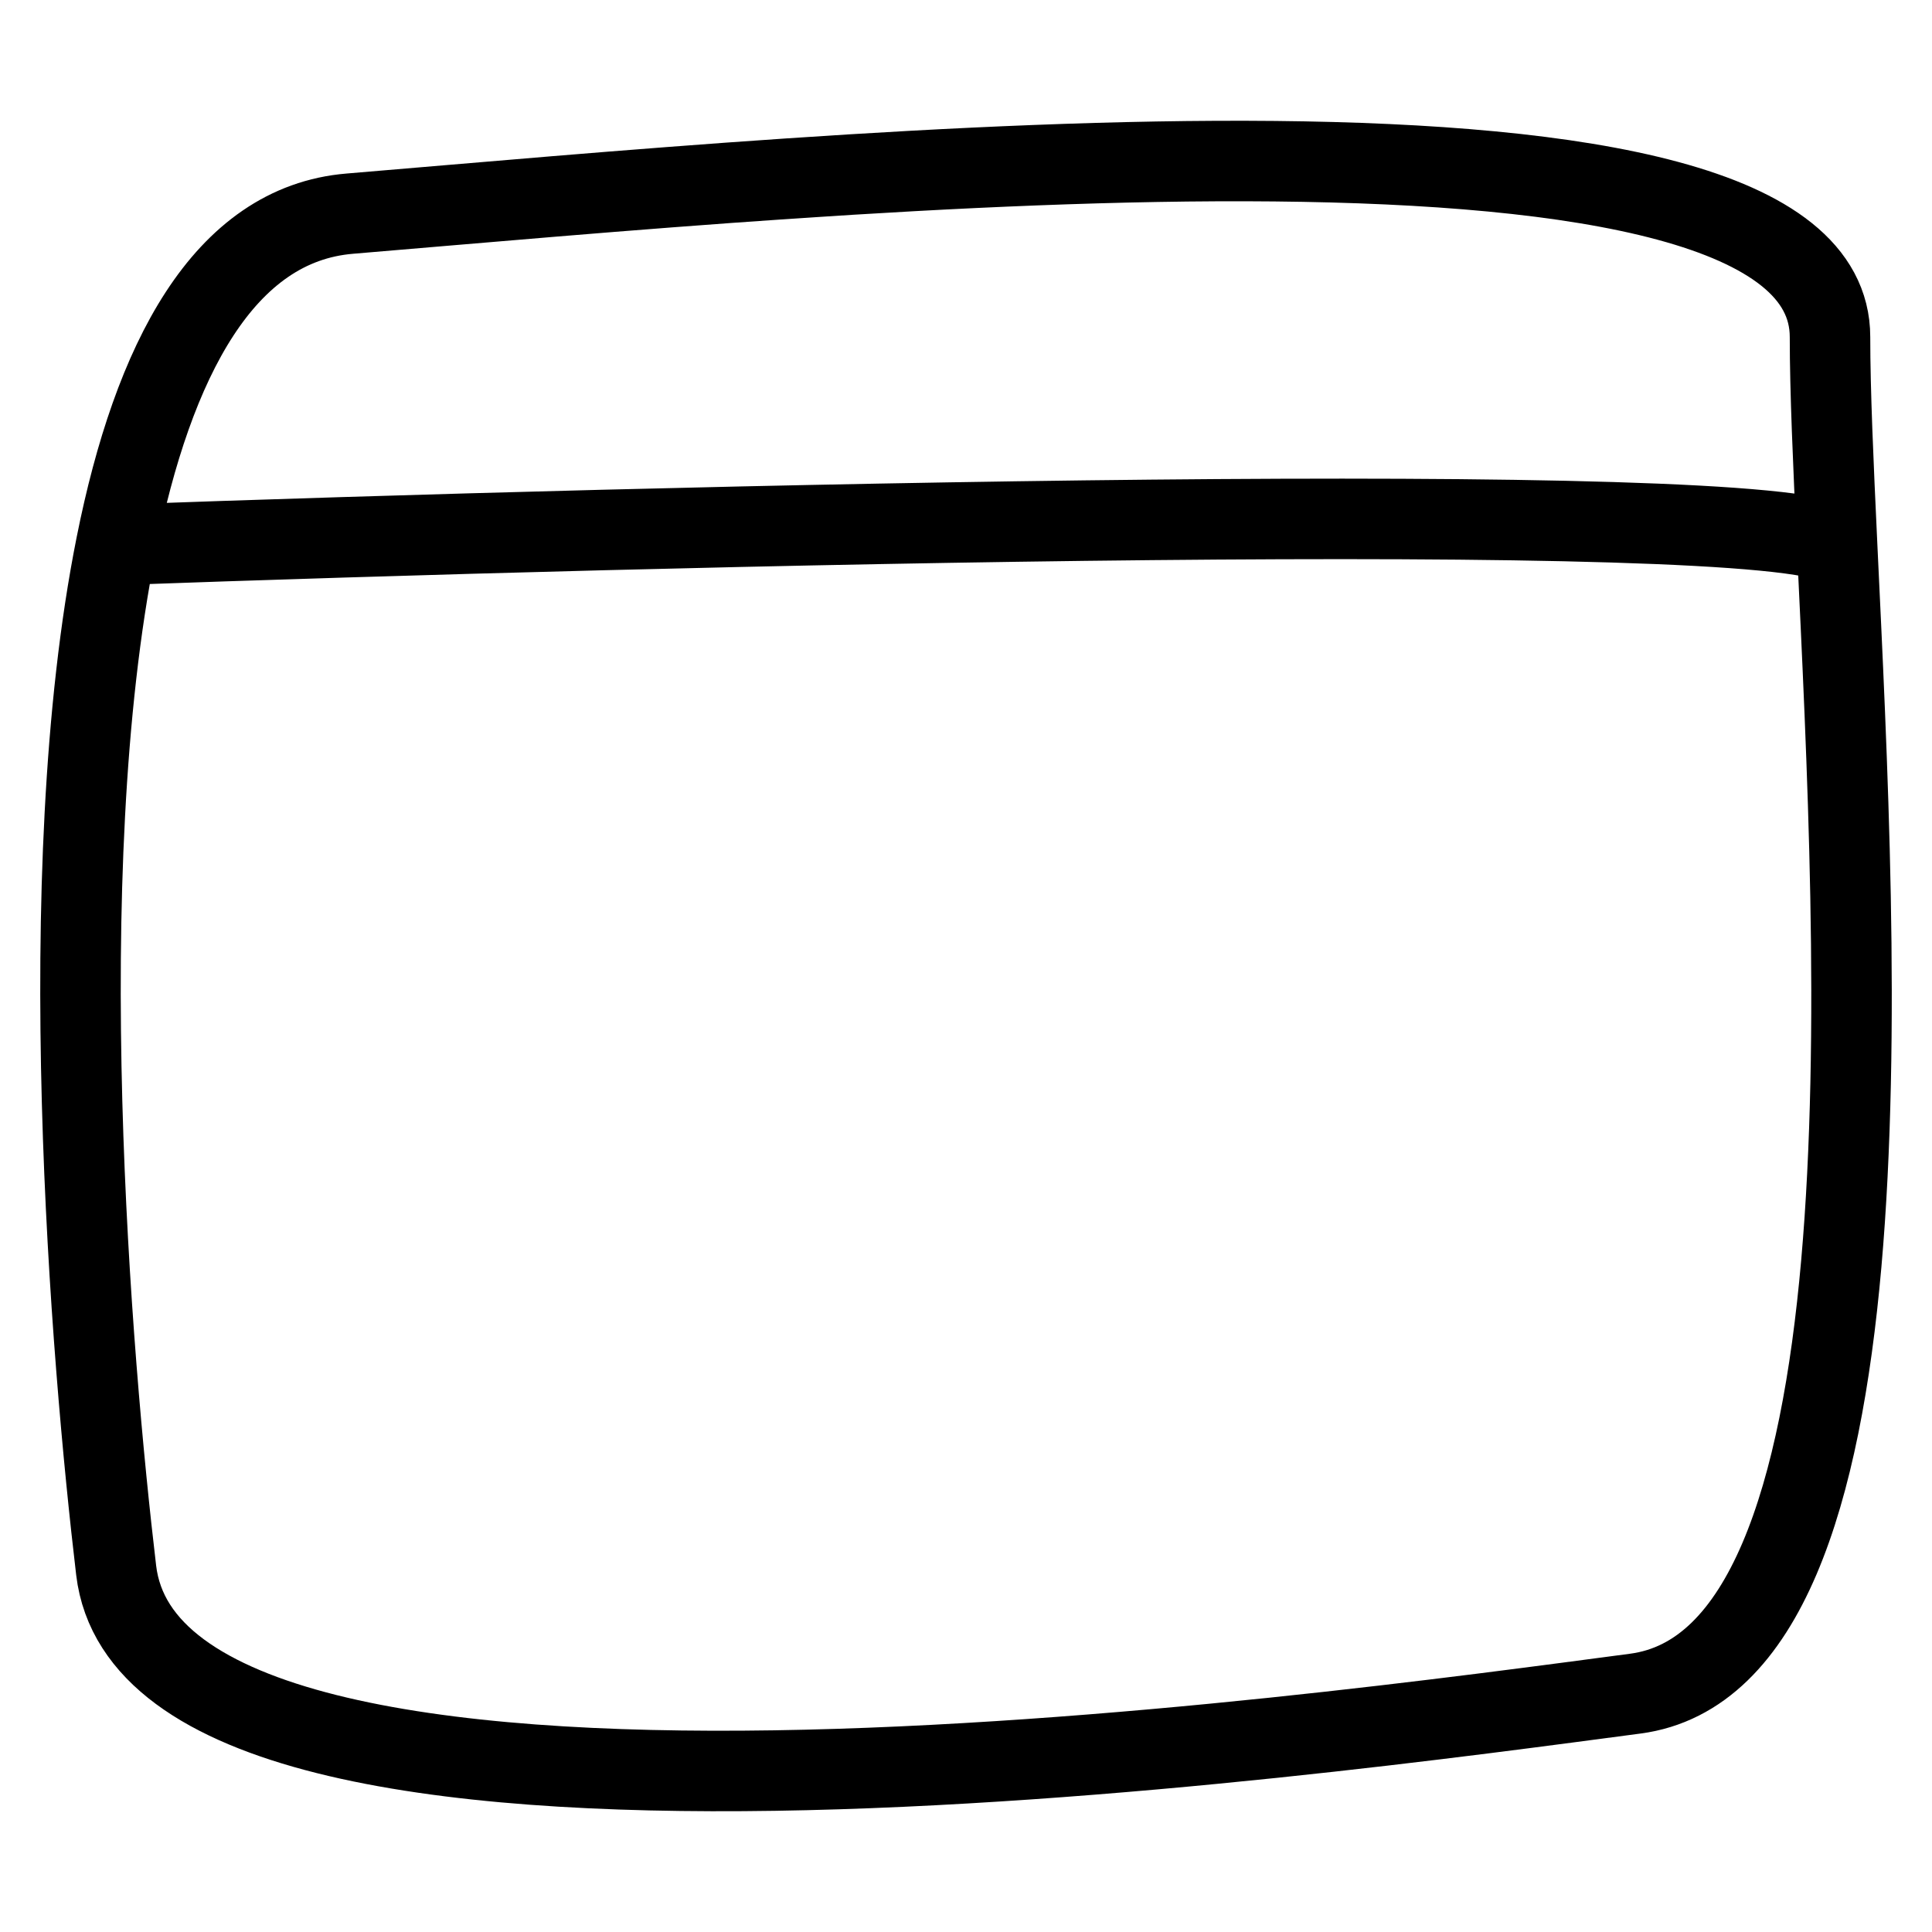 <svg width="24" height="24" viewBox="0 0 24 24" fill="none" xmlns="http://www.w3.org/2000/svg">
<path d="M1.443 6.769C0.624 10.861 1.133 16.89 1.443 19.507C1.927 23.592 16.473 21.545 20.314 21.039C23.55 20.612 23.067 11.978 22.821 6.769M1.443 6.769C1.902 4.471 2.78 2.784 4.346 2.654C10.475 2.143 22.733 0.917 22.733 4.186C22.733 4.856 22.773 5.746 22.821 6.769M1.443 6.769C8.176 6.525 21.877 6.184 22.821 6.769" stroke="black" stroke-linecap="round"/>
</svg>
